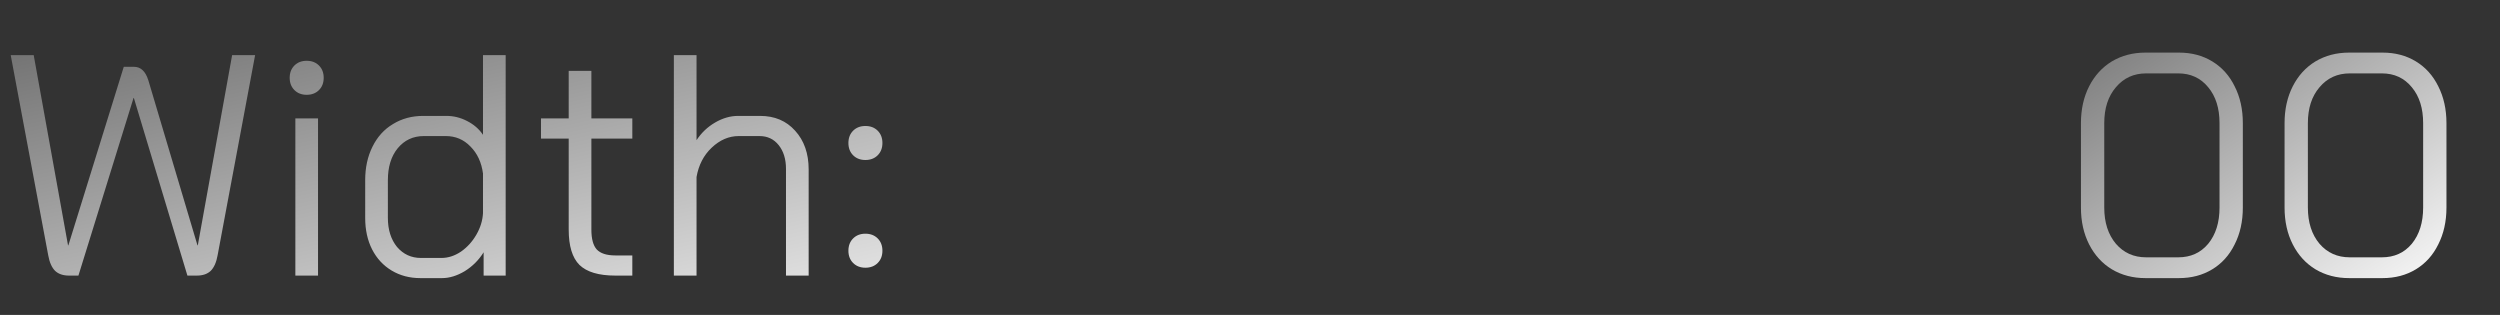 <svg width="127" height="16" viewBox="0 0 127 16" fill="none" xmlns="http://www.w3.org/2000/svg">
<rect x="0" y="0" width="127" height="16" fill="#333333" stroke="none"/>
<path d="M3.504 14C3.205 14 2.971 13.92 2.8 13.76C2.629 13.589 2.512 13.323 2.448 12.96L0.544 2.8H1.712L3.456 12.464H3.472L6.288 3.392H6.784C6.976 3.392 7.131 3.451 7.248 3.568C7.365 3.675 7.461 3.845 7.536 4.08L10.032 12.464H10.048L11.792 2.8H12.96L11.056 12.96C10.992 13.323 10.875 13.589 10.704 13.76C10.533 13.92 10.299 14 10 14H9.52L6.8 4.976H6.784L3.984 14H3.504ZM15.58 4.816C15.324 4.816 15.116 4.736 14.956 4.576C14.796 4.416 14.716 4.208 14.716 3.952C14.716 3.696 14.796 3.488 14.956 3.328C15.116 3.168 15.324 3.088 15.58 3.088C15.836 3.088 16.044 3.168 16.204 3.328C16.364 3.488 16.444 3.696 16.444 3.952C16.444 4.208 16.364 4.416 16.204 4.576C16.044 4.736 15.836 4.816 15.58 4.816ZM15.004 6.016H16.156V14H15.004V6.016ZM21.352 14.128C20.808 14.128 20.323 14 19.896 13.744C19.47 13.488 19.139 13.131 18.904 12.672C18.67 12.213 18.552 11.68 18.552 11.072V9.152C18.552 8.512 18.675 7.947 18.92 7.456C19.166 6.955 19.512 6.571 19.96 6.304C20.408 6.027 20.92 5.888 21.496 5.888H22.68C23.043 5.888 23.39 5.973 23.72 6.144C24.062 6.315 24.334 6.549 24.536 6.848V2.8H25.688V14H24.568V12.816C24.323 13.211 24.003 13.531 23.608 13.776C23.214 14.011 22.83 14.128 22.456 14.128H21.352ZM22.424 13.104C22.766 13.104 23.096 12.997 23.416 12.784C23.736 12.56 23.998 12.272 24.2 11.92C24.403 11.568 24.515 11.205 24.536 10.832V8.816C24.462 8.251 24.248 7.792 23.896 7.44C23.555 7.088 23.139 6.912 22.648 6.912H21.528C20.984 6.912 20.542 7.12 20.2 7.536C19.87 7.941 19.704 8.48 19.704 9.152V11.072C19.704 11.669 19.859 12.16 20.168 12.544C20.488 12.917 20.894 13.104 21.384 13.104H22.424ZM31.258 14C30.416 14 29.808 13.819 29.434 13.456C29.072 13.093 28.89 12.496 28.89 11.664V7.04H27.482V6.016H28.89V3.6H30.042V6.016H32.122V7.04H30.042V11.664C30.042 12.133 30.133 12.469 30.314 12.672C30.506 12.875 30.821 12.976 31.258 12.976H32.122V14H31.258ZM34.232 2.8H35.384V7.12C35.629 6.747 35.944 6.448 36.328 6.224C36.712 6 37.101 5.888 37.496 5.888H38.616C39.352 5.888 39.944 6.139 40.392 6.64C40.85 7.141 41.08 7.797 41.08 8.608V14H39.928V8.576C39.928 8.085 39.805 7.685 39.56 7.376C39.314 7.067 38.989 6.912 38.584 6.912H37.528C37.026 6.912 36.568 7.109 36.152 7.504C35.746 7.888 35.49 8.384 35.384 8.992V14H34.232V2.8ZM43.963 8.128C43.707 8.128 43.499 8.048 43.339 7.888C43.179 7.728 43.099 7.52 43.099 7.264C43.099 7.008 43.179 6.8 43.339 6.64C43.499 6.48 43.707 6.4 43.963 6.4C44.219 6.4 44.427 6.48 44.587 6.64C44.747 6.8 44.827 7.008 44.827 7.264C44.827 7.52 44.747 7.728 44.587 7.888C44.427 8.048 44.219 8.128 43.963 8.128ZM43.963 13.6C43.707 13.6 43.499 13.52 43.339 13.36C43.179 13.2 43.099 12.992 43.099 12.736C43.099 12.48 43.179 12.272 43.339 12.112C43.499 11.952 43.707 11.872 43.963 11.872C44.219 11.872 44.427 11.952 44.587 12.112C44.747 12.272 44.827 12.48 44.827 12.736C44.827 12.992 44.747 13.2 44.587 13.36C44.427 13.52 44.219 13.6 43.963 13.6Z" fill="url(#paint0_linear_720_255)"/>
<path d="M108.992 14.128C108.352 14.128 107.782 13.979 107.28 13.68C106.79 13.381 106.406 12.96 106.128 12.416C105.851 11.872 105.712 11.248 105.712 10.544V6.256C105.712 5.552 105.851 4.928 106.128 4.384C106.406 3.84 106.79 3.419 107.28 3.12C107.782 2.821 108.352 2.672 108.992 2.672H110.688C111.328 2.672 111.894 2.821 112.384 3.12C112.875 3.419 113.254 3.84 113.52 4.384C113.798 4.928 113.936 5.552 113.936 6.256V10.544C113.936 11.248 113.798 11.872 113.52 12.416C113.254 12.96 112.875 13.381 112.384 13.68C111.894 13.979 111.328 14.128 110.688 14.128H108.992ZM110.656 13.072C111.286 13.072 111.792 12.843 112.176 12.384C112.56 11.915 112.752 11.301 112.752 10.544V6.256C112.752 5.499 112.56 4.891 112.176 4.432C111.792 3.963 111.286 3.728 110.656 3.728H109.024C108.395 3.728 107.883 3.963 107.488 4.432C107.094 4.891 106.896 5.499 106.896 6.256V10.544C106.896 11.301 107.094 11.915 107.488 12.384C107.883 12.843 108.395 13.072 109.024 13.072H110.656ZM119.336 14.128C118.696 14.128 118.125 13.979 117.624 13.68C117.133 13.381 116.749 12.96 116.472 12.416C116.195 11.872 116.056 11.248 116.056 10.544V6.256C116.056 5.552 116.195 4.928 116.472 4.384C116.749 3.84 117.133 3.419 117.624 3.12C118.125 2.821 118.696 2.672 119.336 2.672H121.032C121.672 2.672 122.237 2.821 122.728 3.12C123.219 3.419 123.597 3.84 123.864 4.384C124.141 4.928 124.28 5.552 124.28 6.256V10.544C124.28 11.248 124.141 11.872 123.864 12.416C123.597 12.96 123.219 13.381 122.728 13.68C122.237 13.979 121.672 14.128 121.032 14.128H119.336ZM121 13.072C121.629 13.072 122.136 12.843 122.52 12.384C122.904 11.915 123.096 11.301 123.096 10.544V6.256C123.096 5.499 122.904 4.891 122.52 4.432C122.136 3.963 121.629 3.728 121 3.728H119.368C118.739 3.728 118.227 3.963 117.832 4.432C117.437 4.891 117.24 5.499 117.24 6.256V10.544C117.24 11.301 117.437 11.915 117.832 12.384C118.227 12.843 118.739 13.072 119.368 13.072H121Z" fill="url(#paint1_linear_720_255)"/>
<defs>
<linearGradient id="paint0_linear_720_255" x1="7.397" y1="0.877" x2="13.085" y2="26.577" gradientUnits="userSpaceOnUse">
<stop stop-color="#727272"/>
<stop offset="1" stop-color="white"/>
</linearGradient>
<linearGradient id="paint1_linear_720_255" x1="105.466" y1="0.877" x2="117.889" y2="19.587" gradientUnits="userSpaceOnUse">
<stop stop-color="#727272"/>
<stop offset="1" stop-color="white"/>
</linearGradient>
</defs>
</svg>
